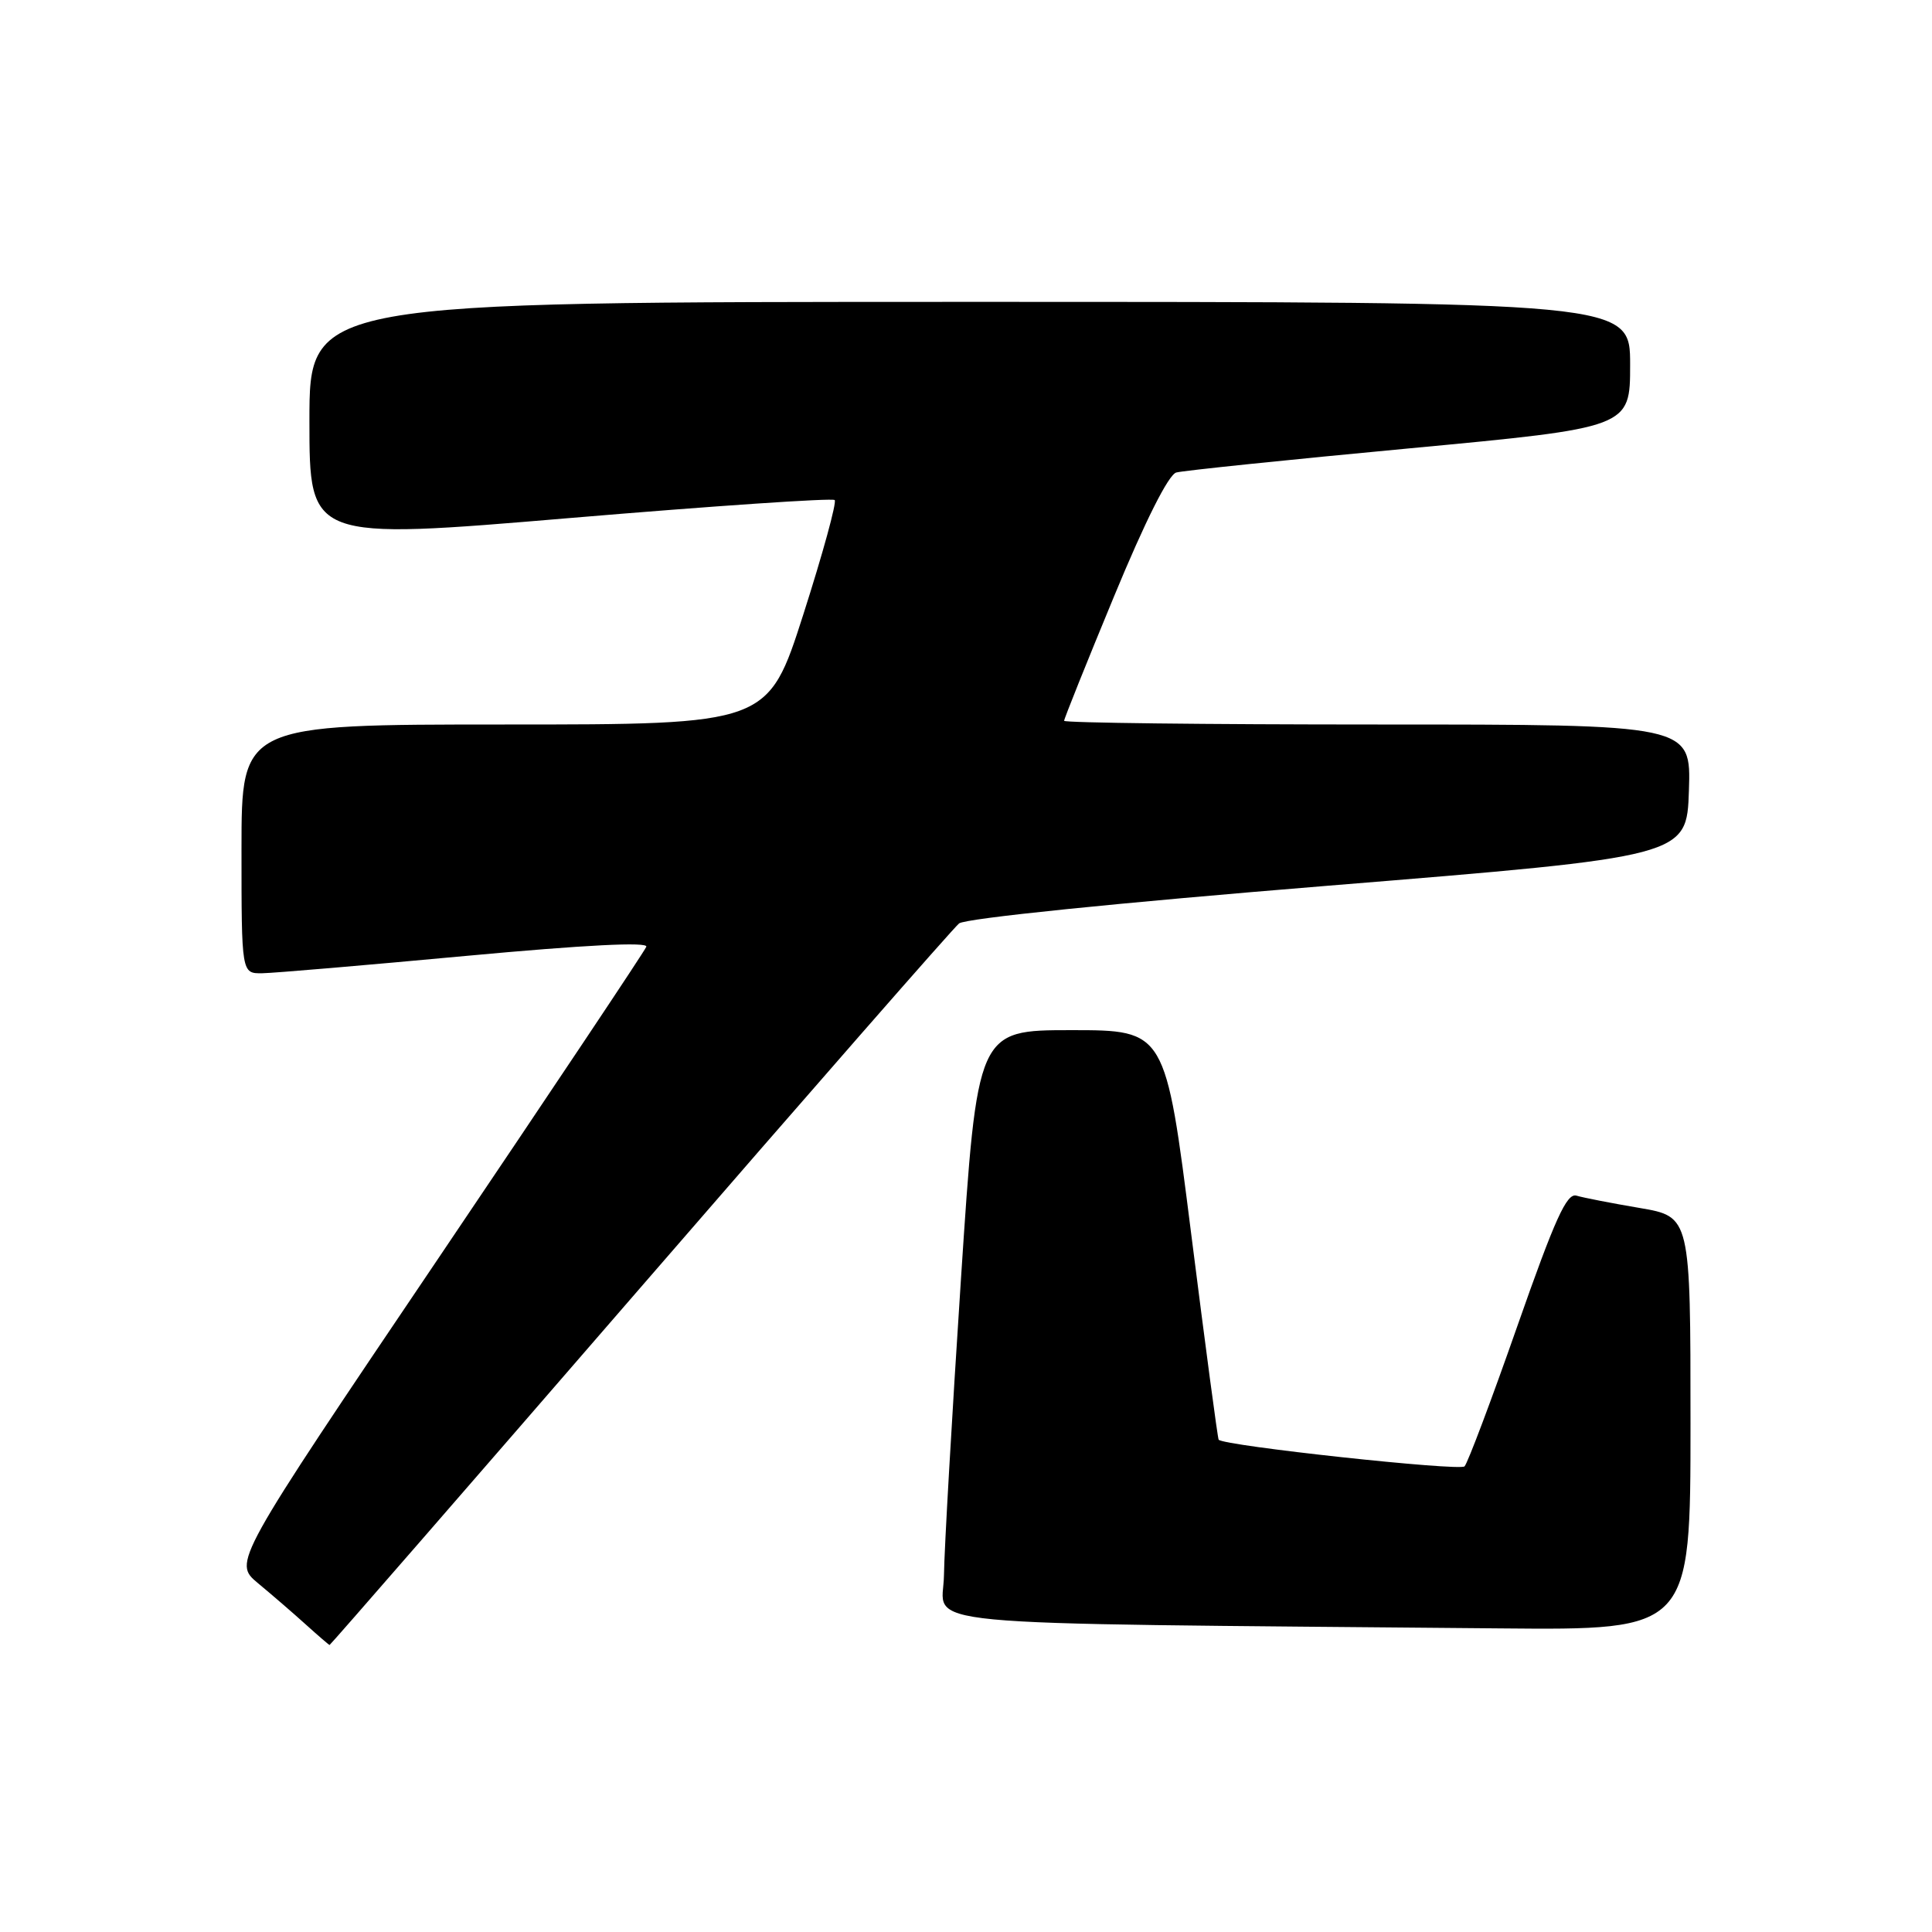 <?xml version="1.0" encoding="UTF-8" standalone="no"?>
<!DOCTYPE svg PUBLIC "-//W3C//DTD SVG 1.1//EN" "http://www.w3.org/Graphics/SVG/1.1/DTD/svg11.dtd" >
<svg xmlns="http://www.w3.org/2000/svg" xmlns:xlink="http://www.w3.org/1999/xlink" version="1.1" viewBox="0 0 256 256">
 <g >
 <path fill="currentColor"
d=" M 84.75 170.75 C 107.26 144.76 126.31 122.99 127.08 122.36 C 127.92 121.69 147.89 119.65 176.00 117.36 C 223.50 113.50 223.50 113.50 223.79 104.75 C 224.08 96.00 224.08 96.00 182.54 96.00 C 159.69 96.00 141.00 95.78 141.00 95.51 C 141.00 95.24 143.97 87.83 147.61 79.04 C 151.74 69.04 154.83 62.90 155.86 62.61 C 156.76 62.36 170.66 60.92 186.75 59.41 C 216.00 56.66 216.00 56.66 216.00 48.33 C 216.00 40.00 216.00 40.00 128.50 40.00 C 41.00 40.00 41.00 40.00 41.00 55.78 C 41.00 71.55 41.00 71.55 75.53 68.64 C 94.52 67.04 110.30 65.97 110.60 66.26 C 110.89 66.56 109.02 73.37 106.45 81.40 C 101.77 96.00 101.77 96.00 66.88 96.00 C 32.00 96.00 32.00 96.00 32.00 112.50 C 32.00 129.00 32.00 129.00 34.75 128.96 C 36.26 128.94 48.43 127.90 61.78 126.66 C 77.55 125.20 85.91 124.78 85.64 125.45 C 85.42 126.03 73.00 144.62 58.06 166.77 C 30.89 207.03 30.89 207.03 34.17 209.77 C 35.98 211.27 38.82 213.72 40.48 215.22 C 42.14 216.72 43.57 217.95 43.67 217.97 C 43.76 217.99 62.24 196.74 84.75 170.75 Z  M 224.00 188.60 C 224.00 161.21 224.00 161.21 217.25 160.06 C 213.54 159.43 209.78 158.70 208.89 158.43 C 207.60 158.05 206.05 161.47 201.05 175.73 C 197.63 185.50 194.48 193.86 194.06 194.30 C 193.43 194.96 162.16 191.58 161.48 190.77 C 161.35 190.62 159.72 178.35 157.84 163.50 C 154.43 136.50 154.43 136.50 141.96 136.50 C 129.50 136.50 129.50 136.50 127.33 169.50 C 126.14 187.65 125.12 205.30 125.08 208.73 C 124.99 215.68 118.16 215.03 198.75 215.77 C 224.00 216.00 224.00 216.00 224.00 188.60 Z "/>
</g>
</svg>